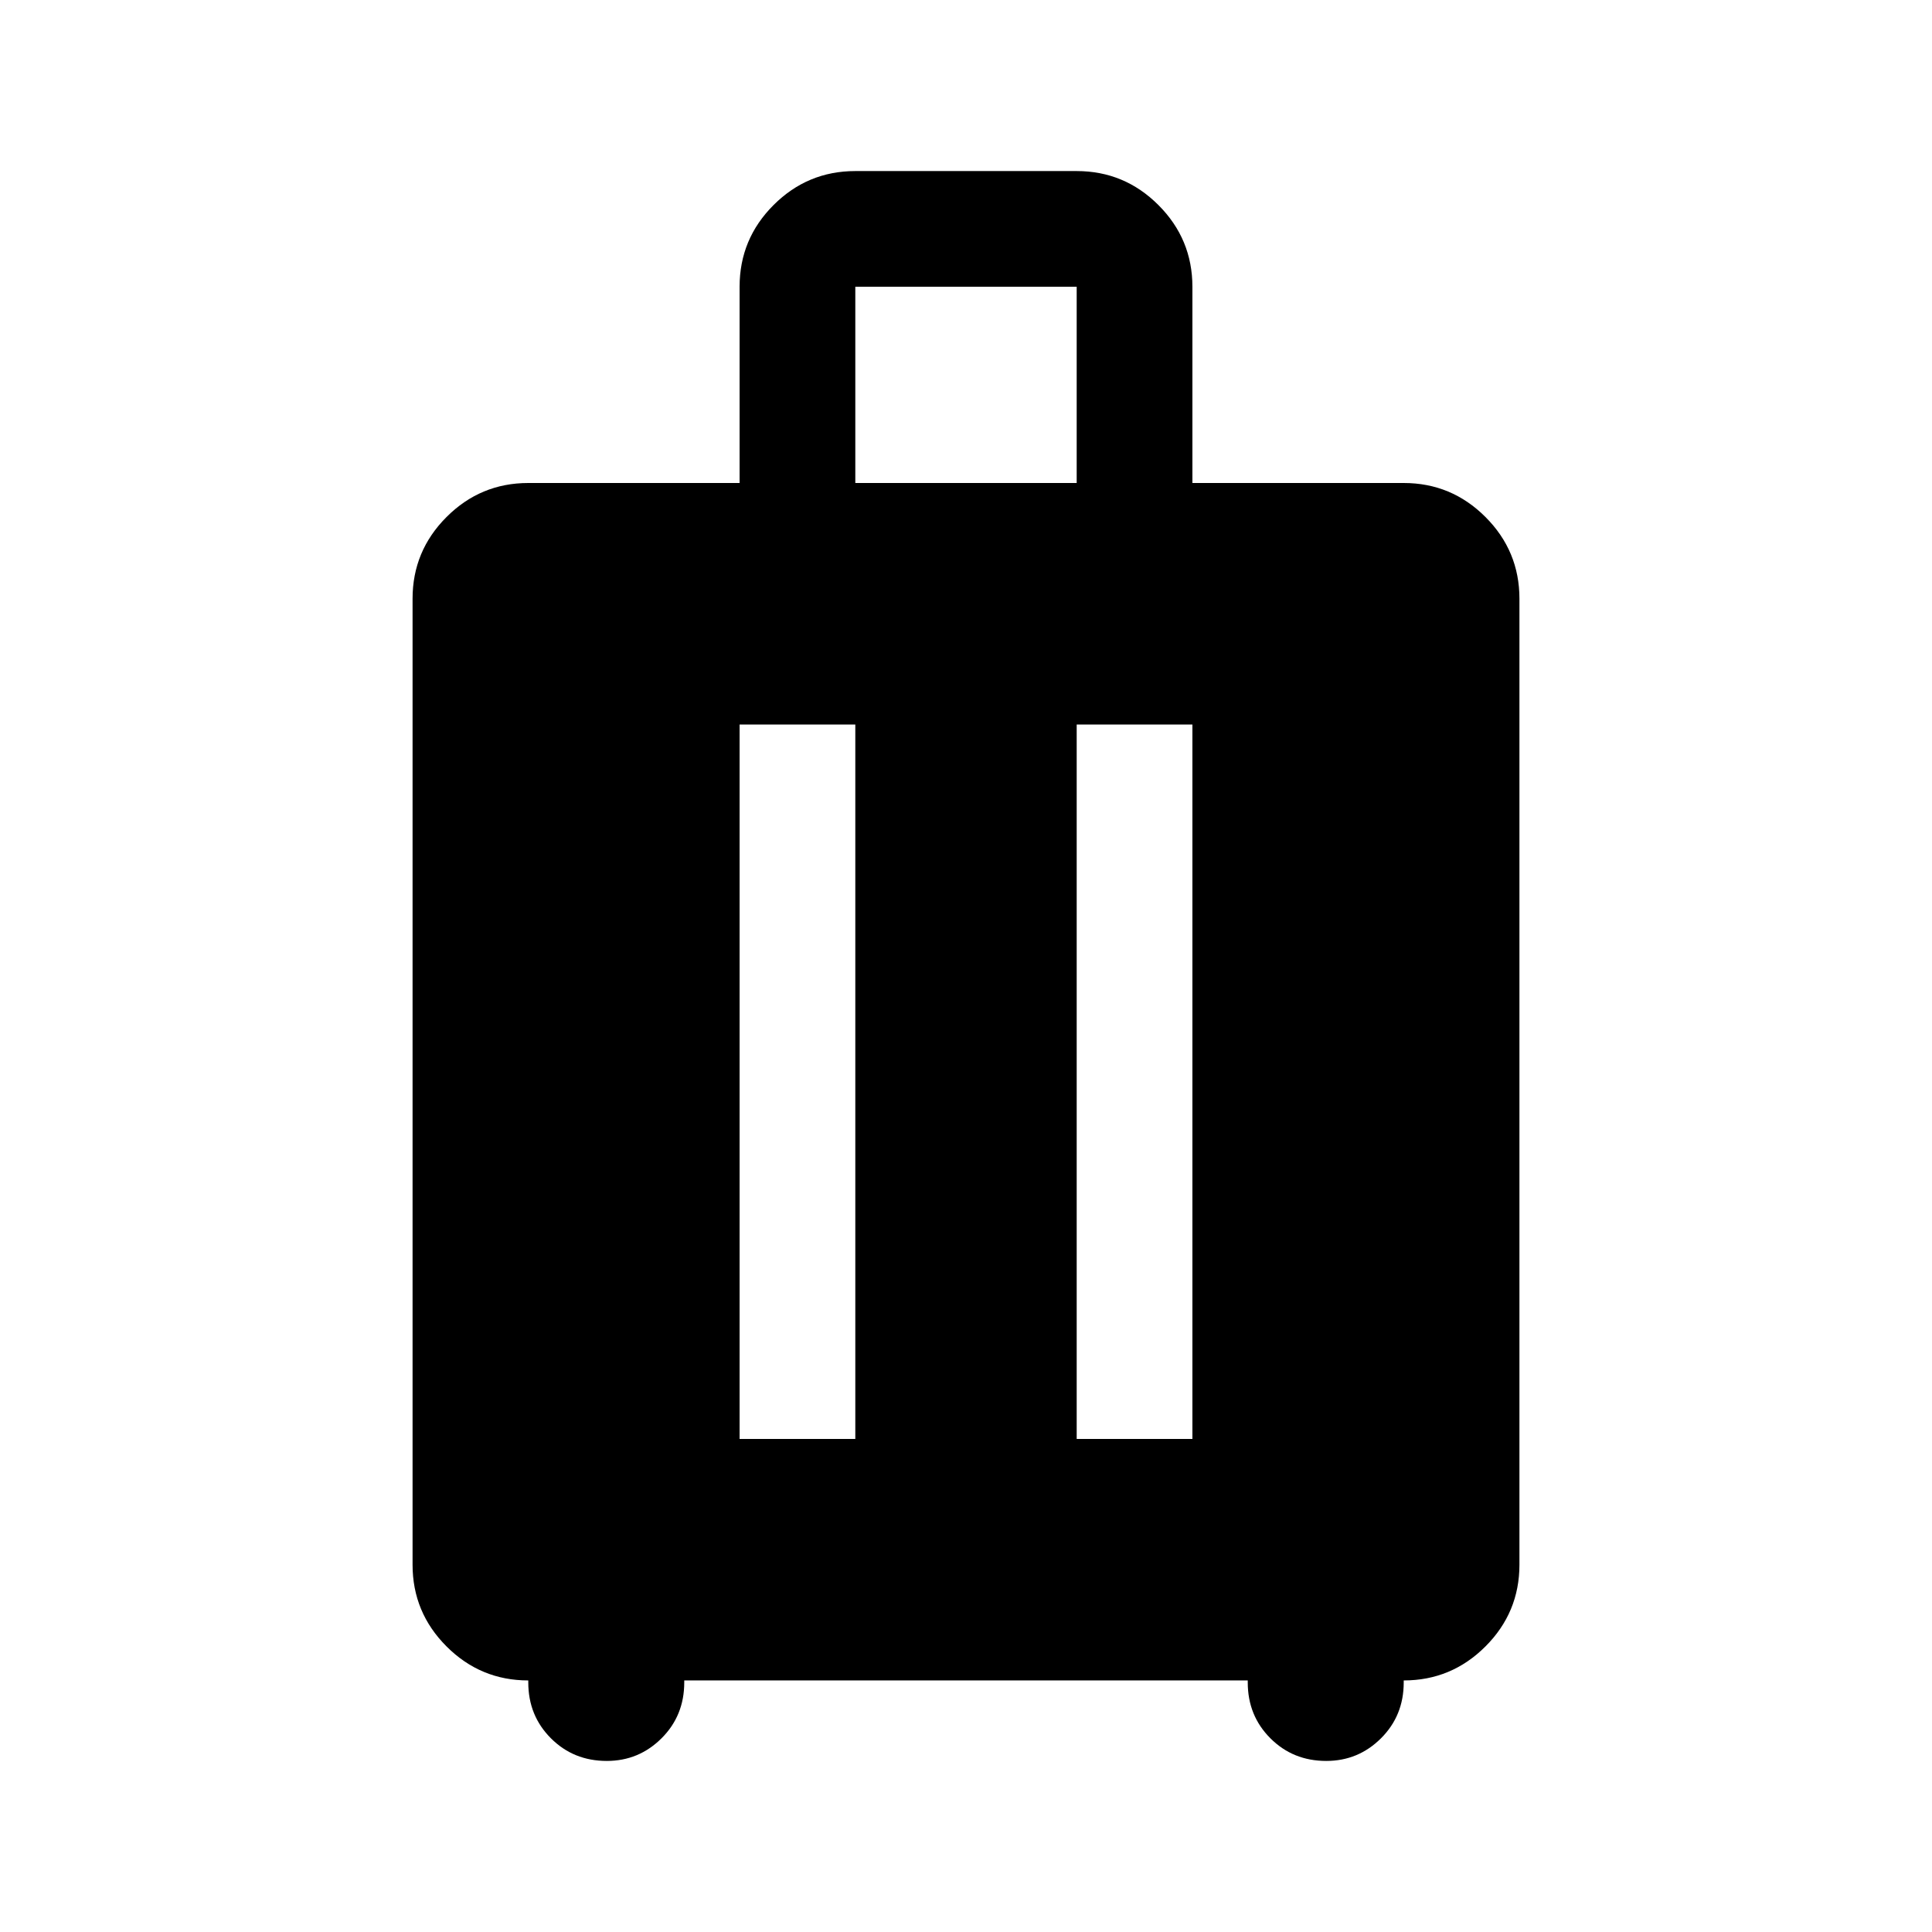 <svg xmlns="http://www.w3.org/2000/svg" height="48" viewBox="0 -960 960 960" width="48"><path d="M262.5-125q-23.72 0-40.61-16.89T205-182.5v-480q0-23.72 16.89-40.61T262.5-720h105v-97.52q0-23.73 16.89-40.61Q401.28-875 425-875h110q23.72 0 40.61 16.89t16.89 40.61v97.5h105q23.72 0 40.61 16.89T755-662.5v480q0 23.72-16.89 40.61T697.5-125v1q0 16.5-11.29 27.75T659-85q-16.5 0-27.75-11.25T620-124v-1H340v1q0 16.5-11.29 27.75T301.5-85q-16.5 0-27.75-11.25T262.5-124v-1Zm105-120H425v-355h-57.5v355Zm167.5 0h57.5v-355H535v355ZM425-720h110v-97.5H425v97.5Z"/></svg>